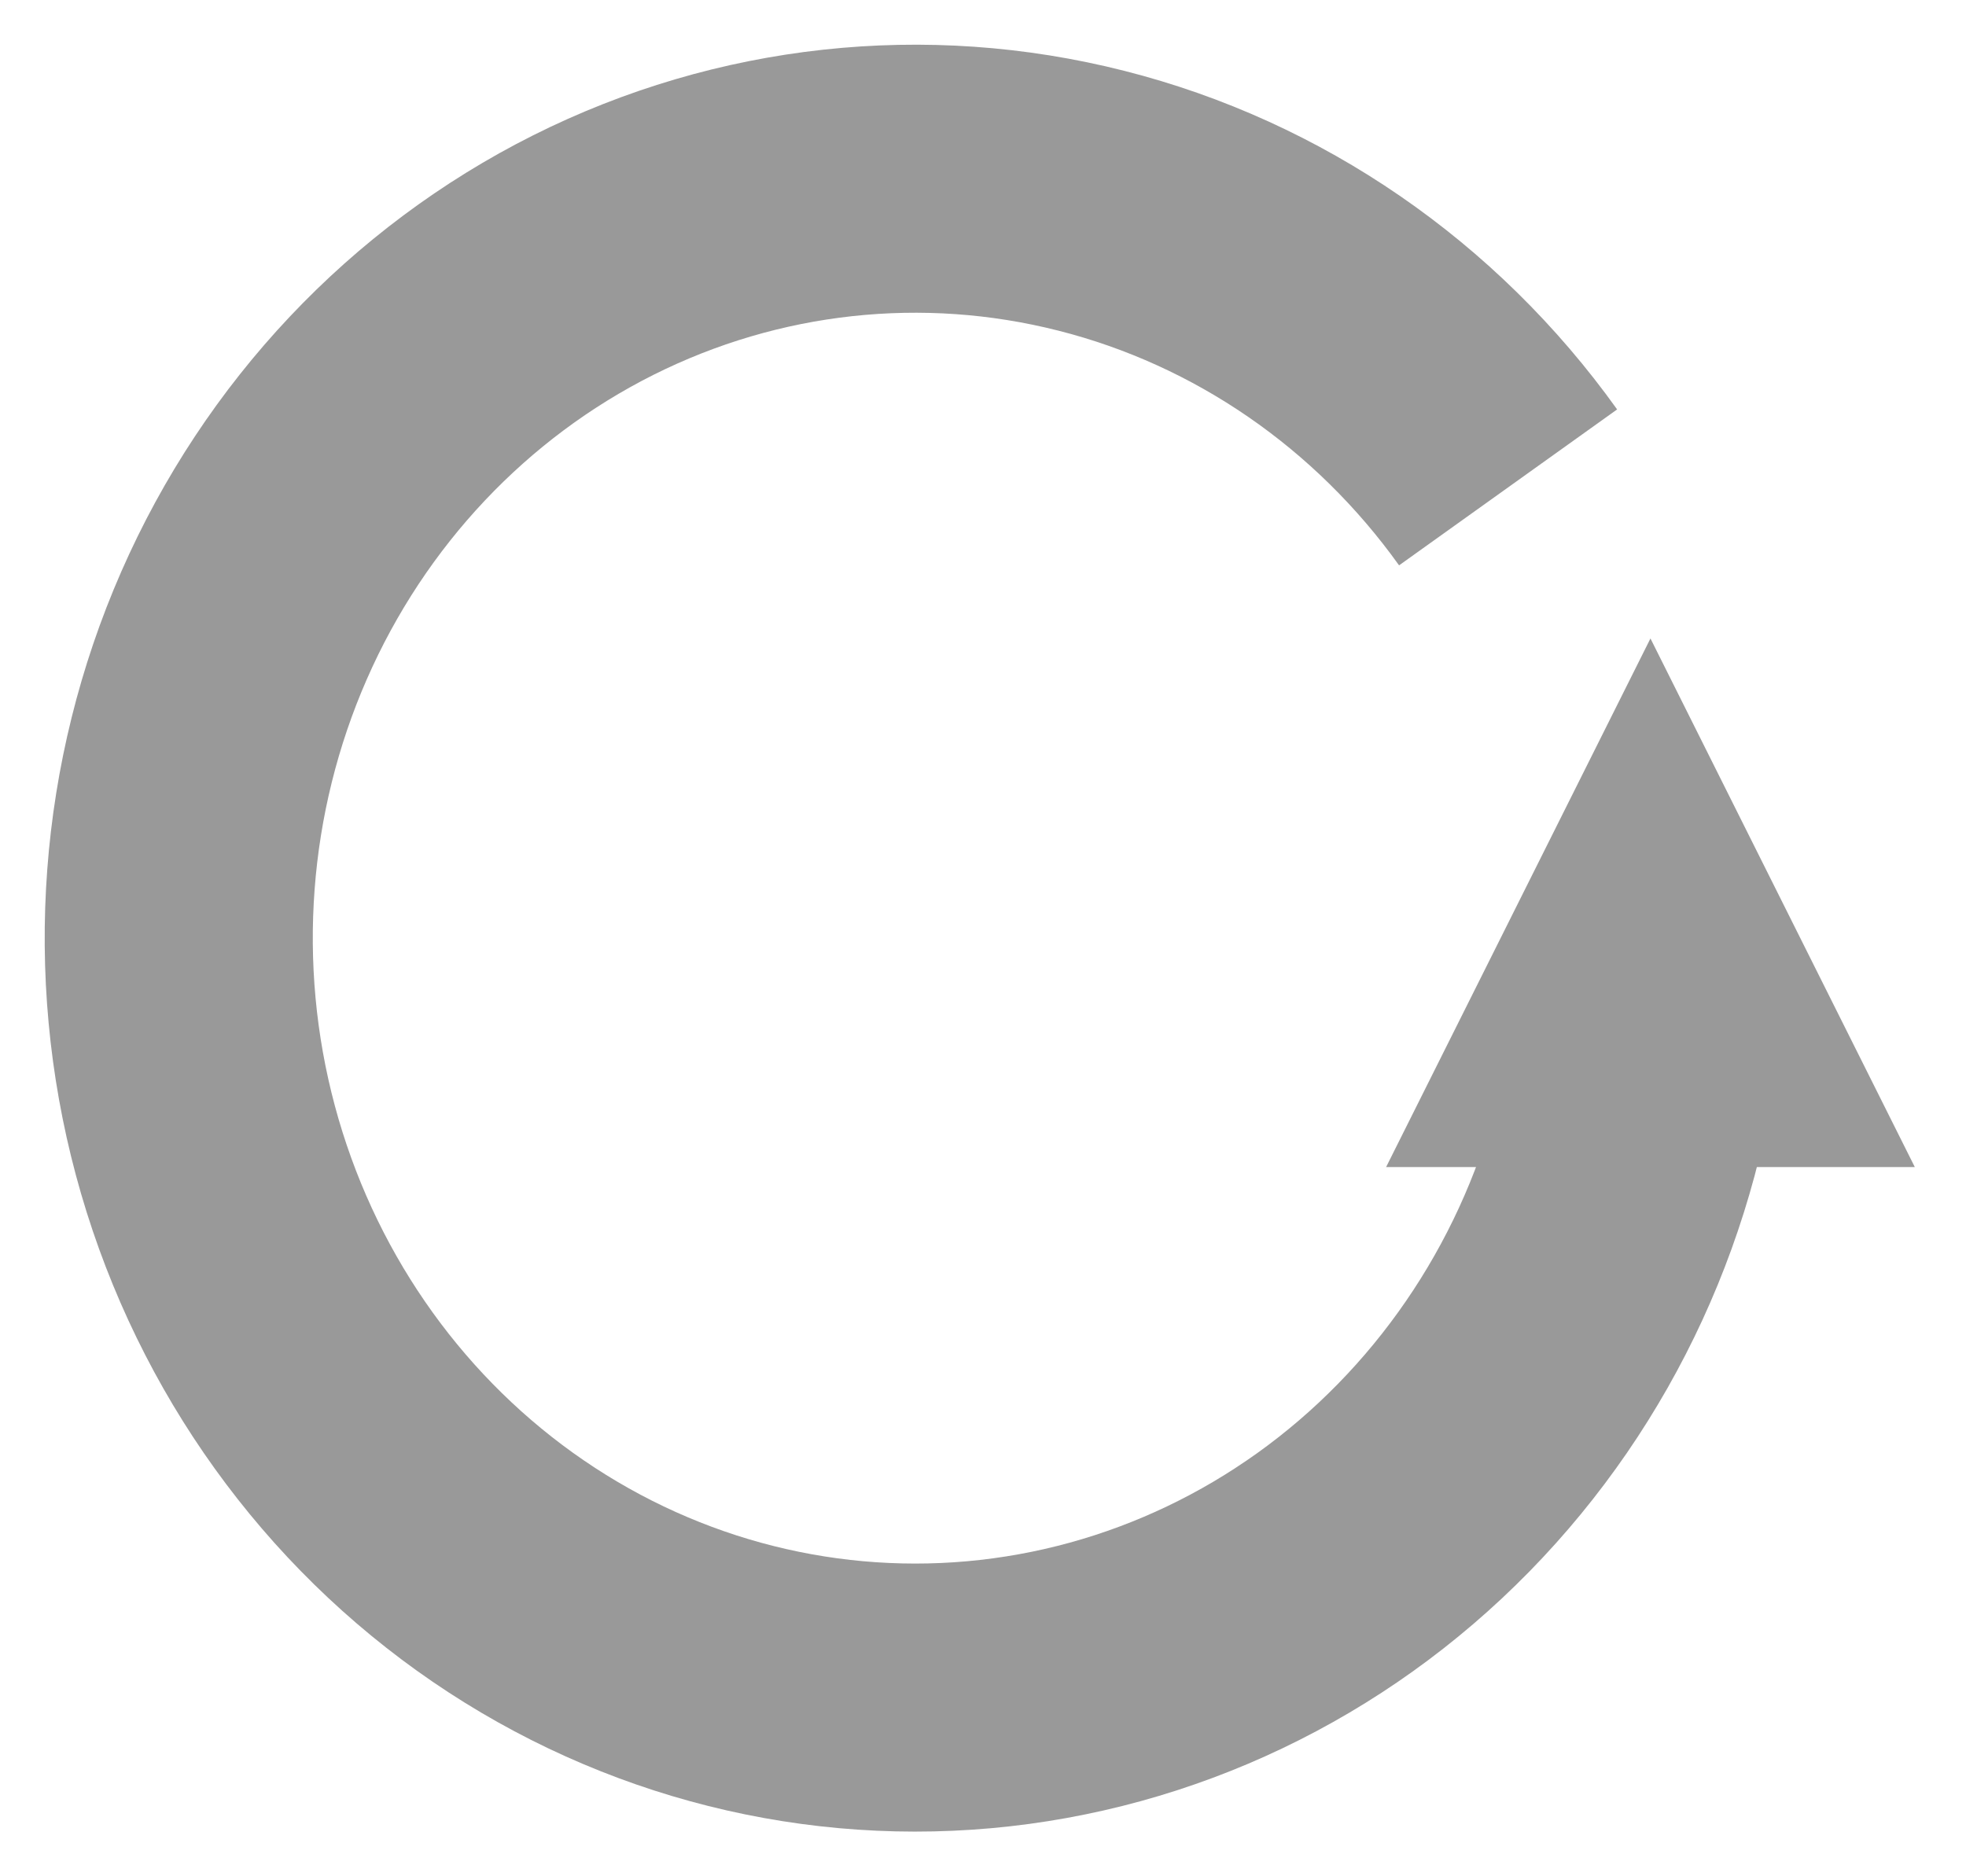 <svg width="22" height="21" viewBox="0 0 22 21" fill="none" xmlns="http://www.w3.org/2000/svg">
    <path
        d="M16.876 5.455C15.733 3.857 14.083 2.721 12.213 2.247C10.343 1.772 8.371 1.987 6.639 2.855C4.907 3.724 3.524 5.19 2.731 7C1.938 8.81 1.785 10.85 2.298 12.764C2.811 14.678 3.958 16.347 5.539 17.48C7.121 18.614 9.037 19.14 10.956 18.968C12.875 18.796 14.675 17.937 16.043 16.539C17.411 15.141 18.262 13.294 18.447 11.317"
        stroke="#999" stroke-width="3" />
    <path d="M17.938 11.562L18.469 10.5L19 11.562H17.938Z" fill="#999" stroke="#999"
        stroke-width="3" stroke-linecap="round" />
</svg>
    